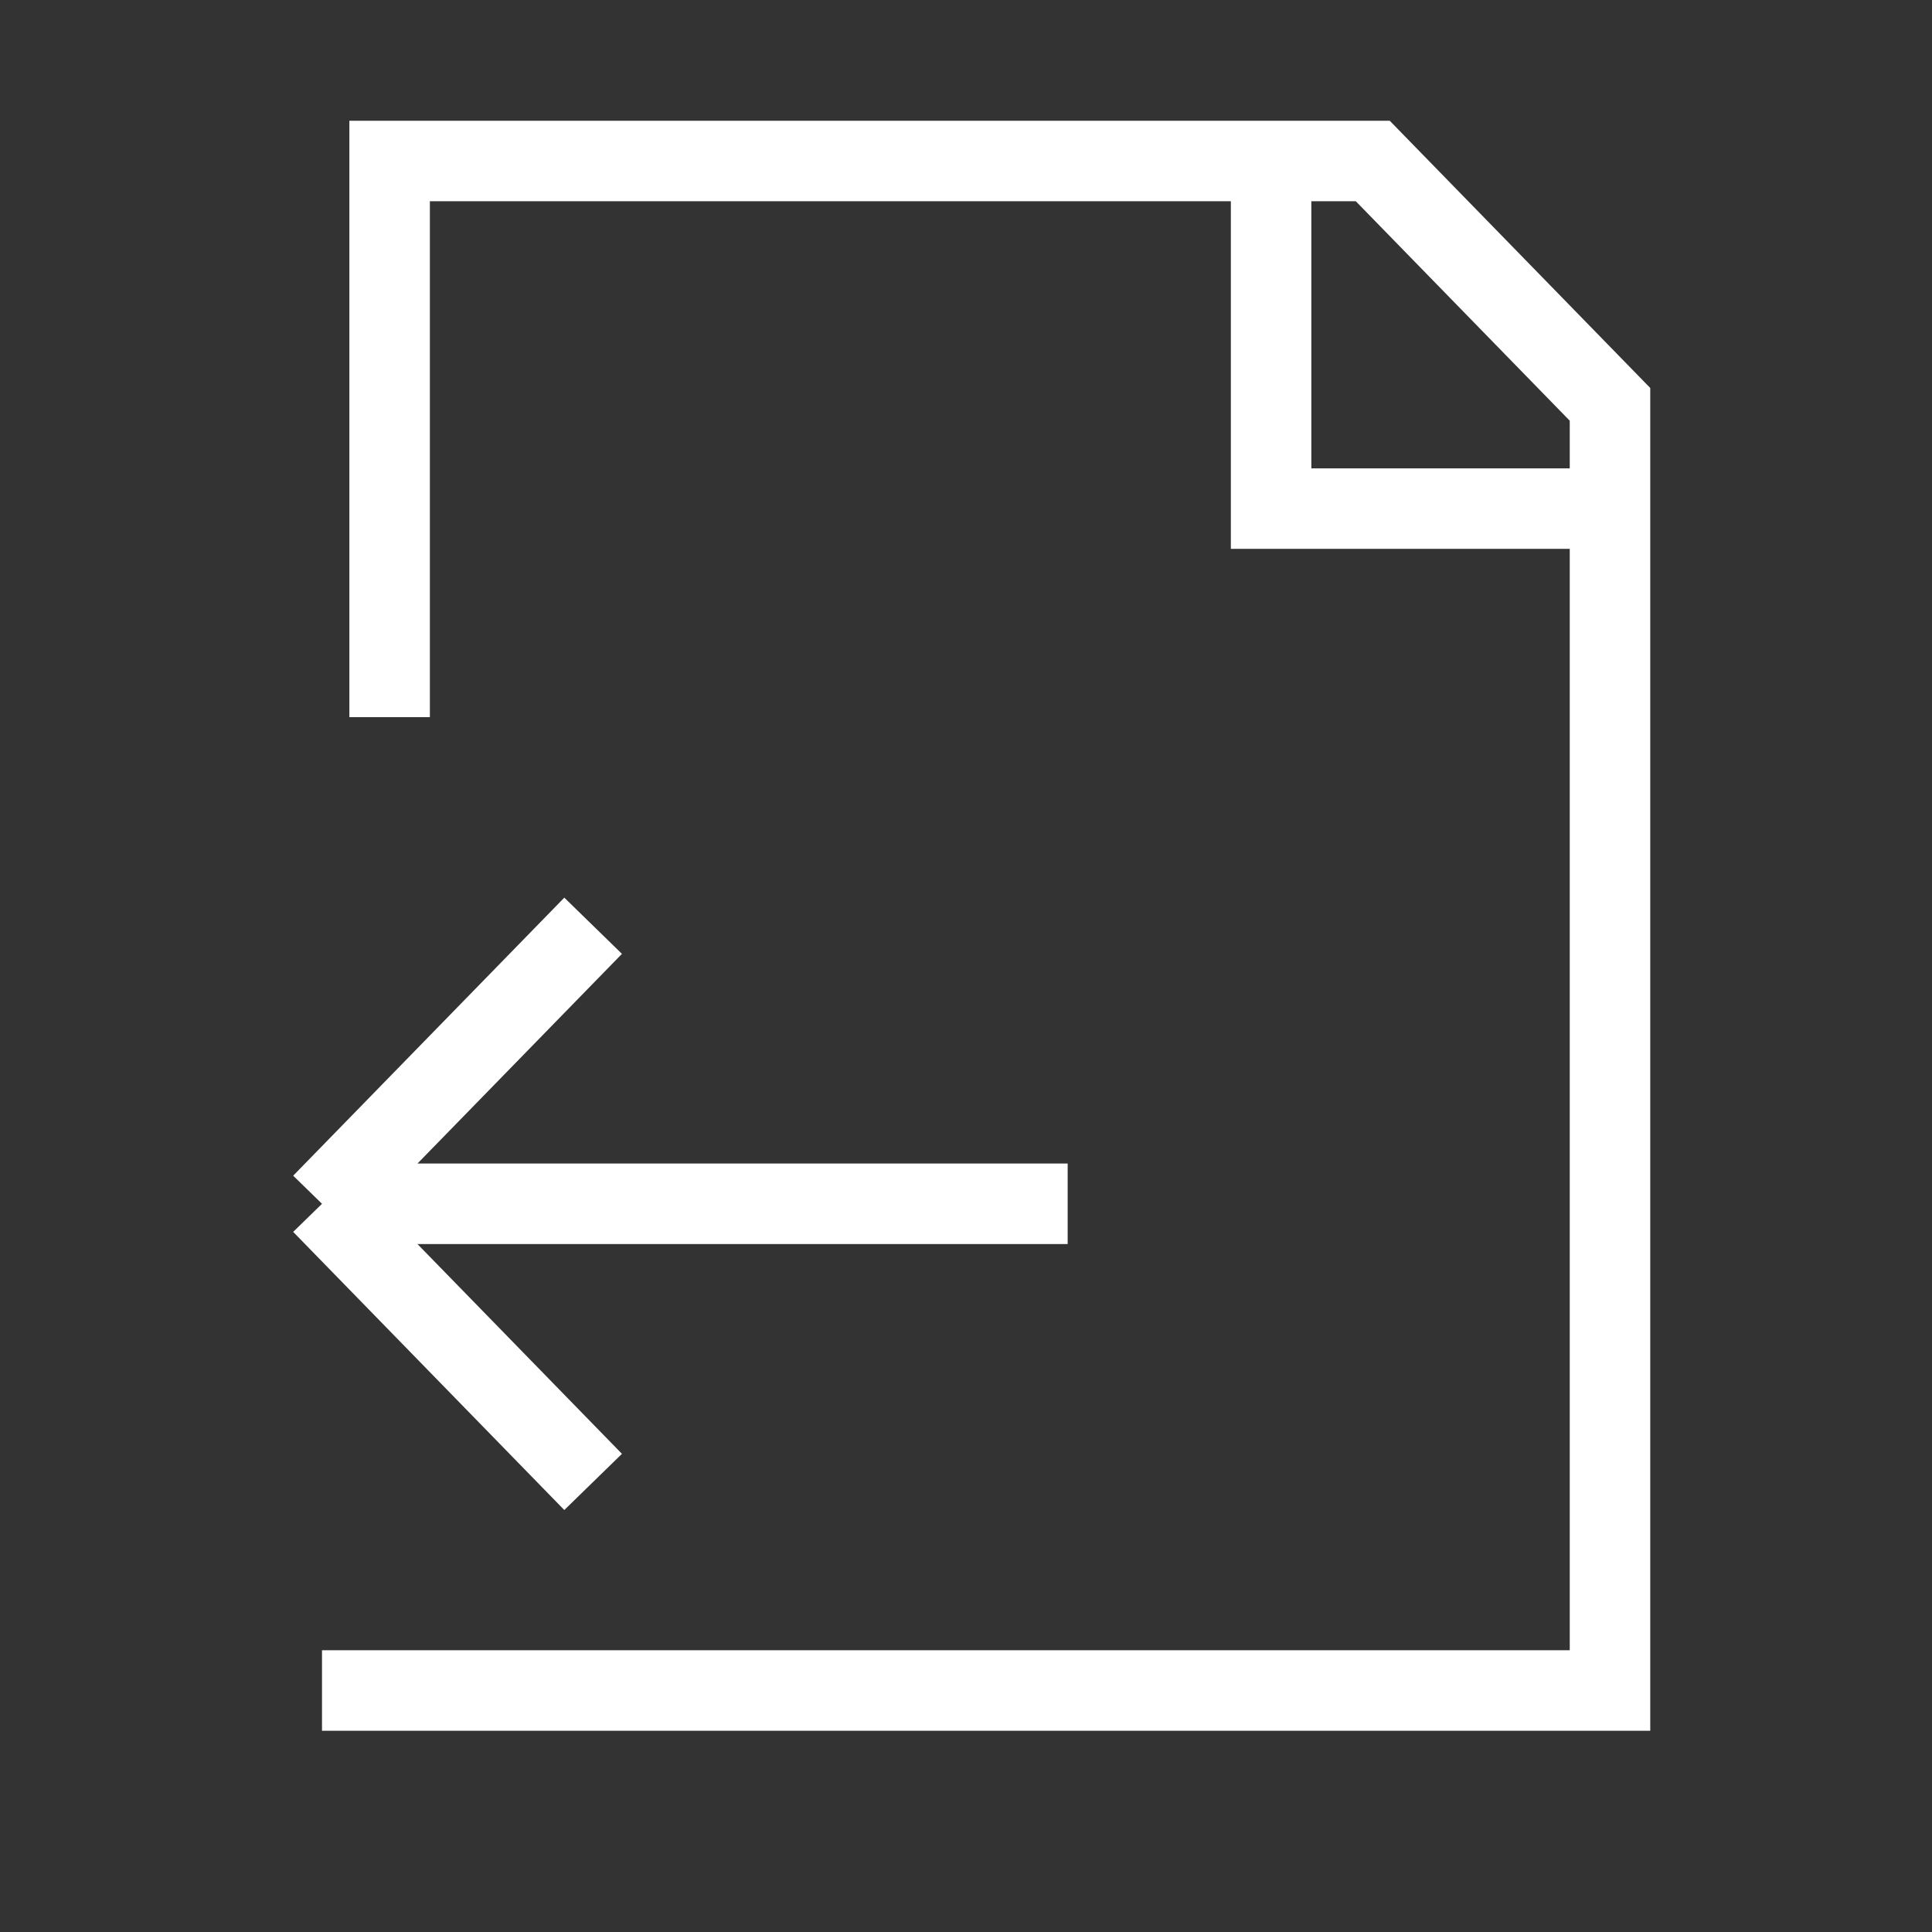 <svg width="24" height="24" viewBox="0 0 24 24" fill="none" xmlns="http://www.w3.org/2000/svg">
<rect x="0" y="0" width="24" height="24" fill="#333333" stroke="none"/>
<path d="M4.84 8.909V2H17.053L20 5.023V21H4M15.79 2V6.318H20M7.368 11.5L4 14.954M4 14.954L7.368 18.409M4 14.954H13.263" stroke="white"/>
</svg>
